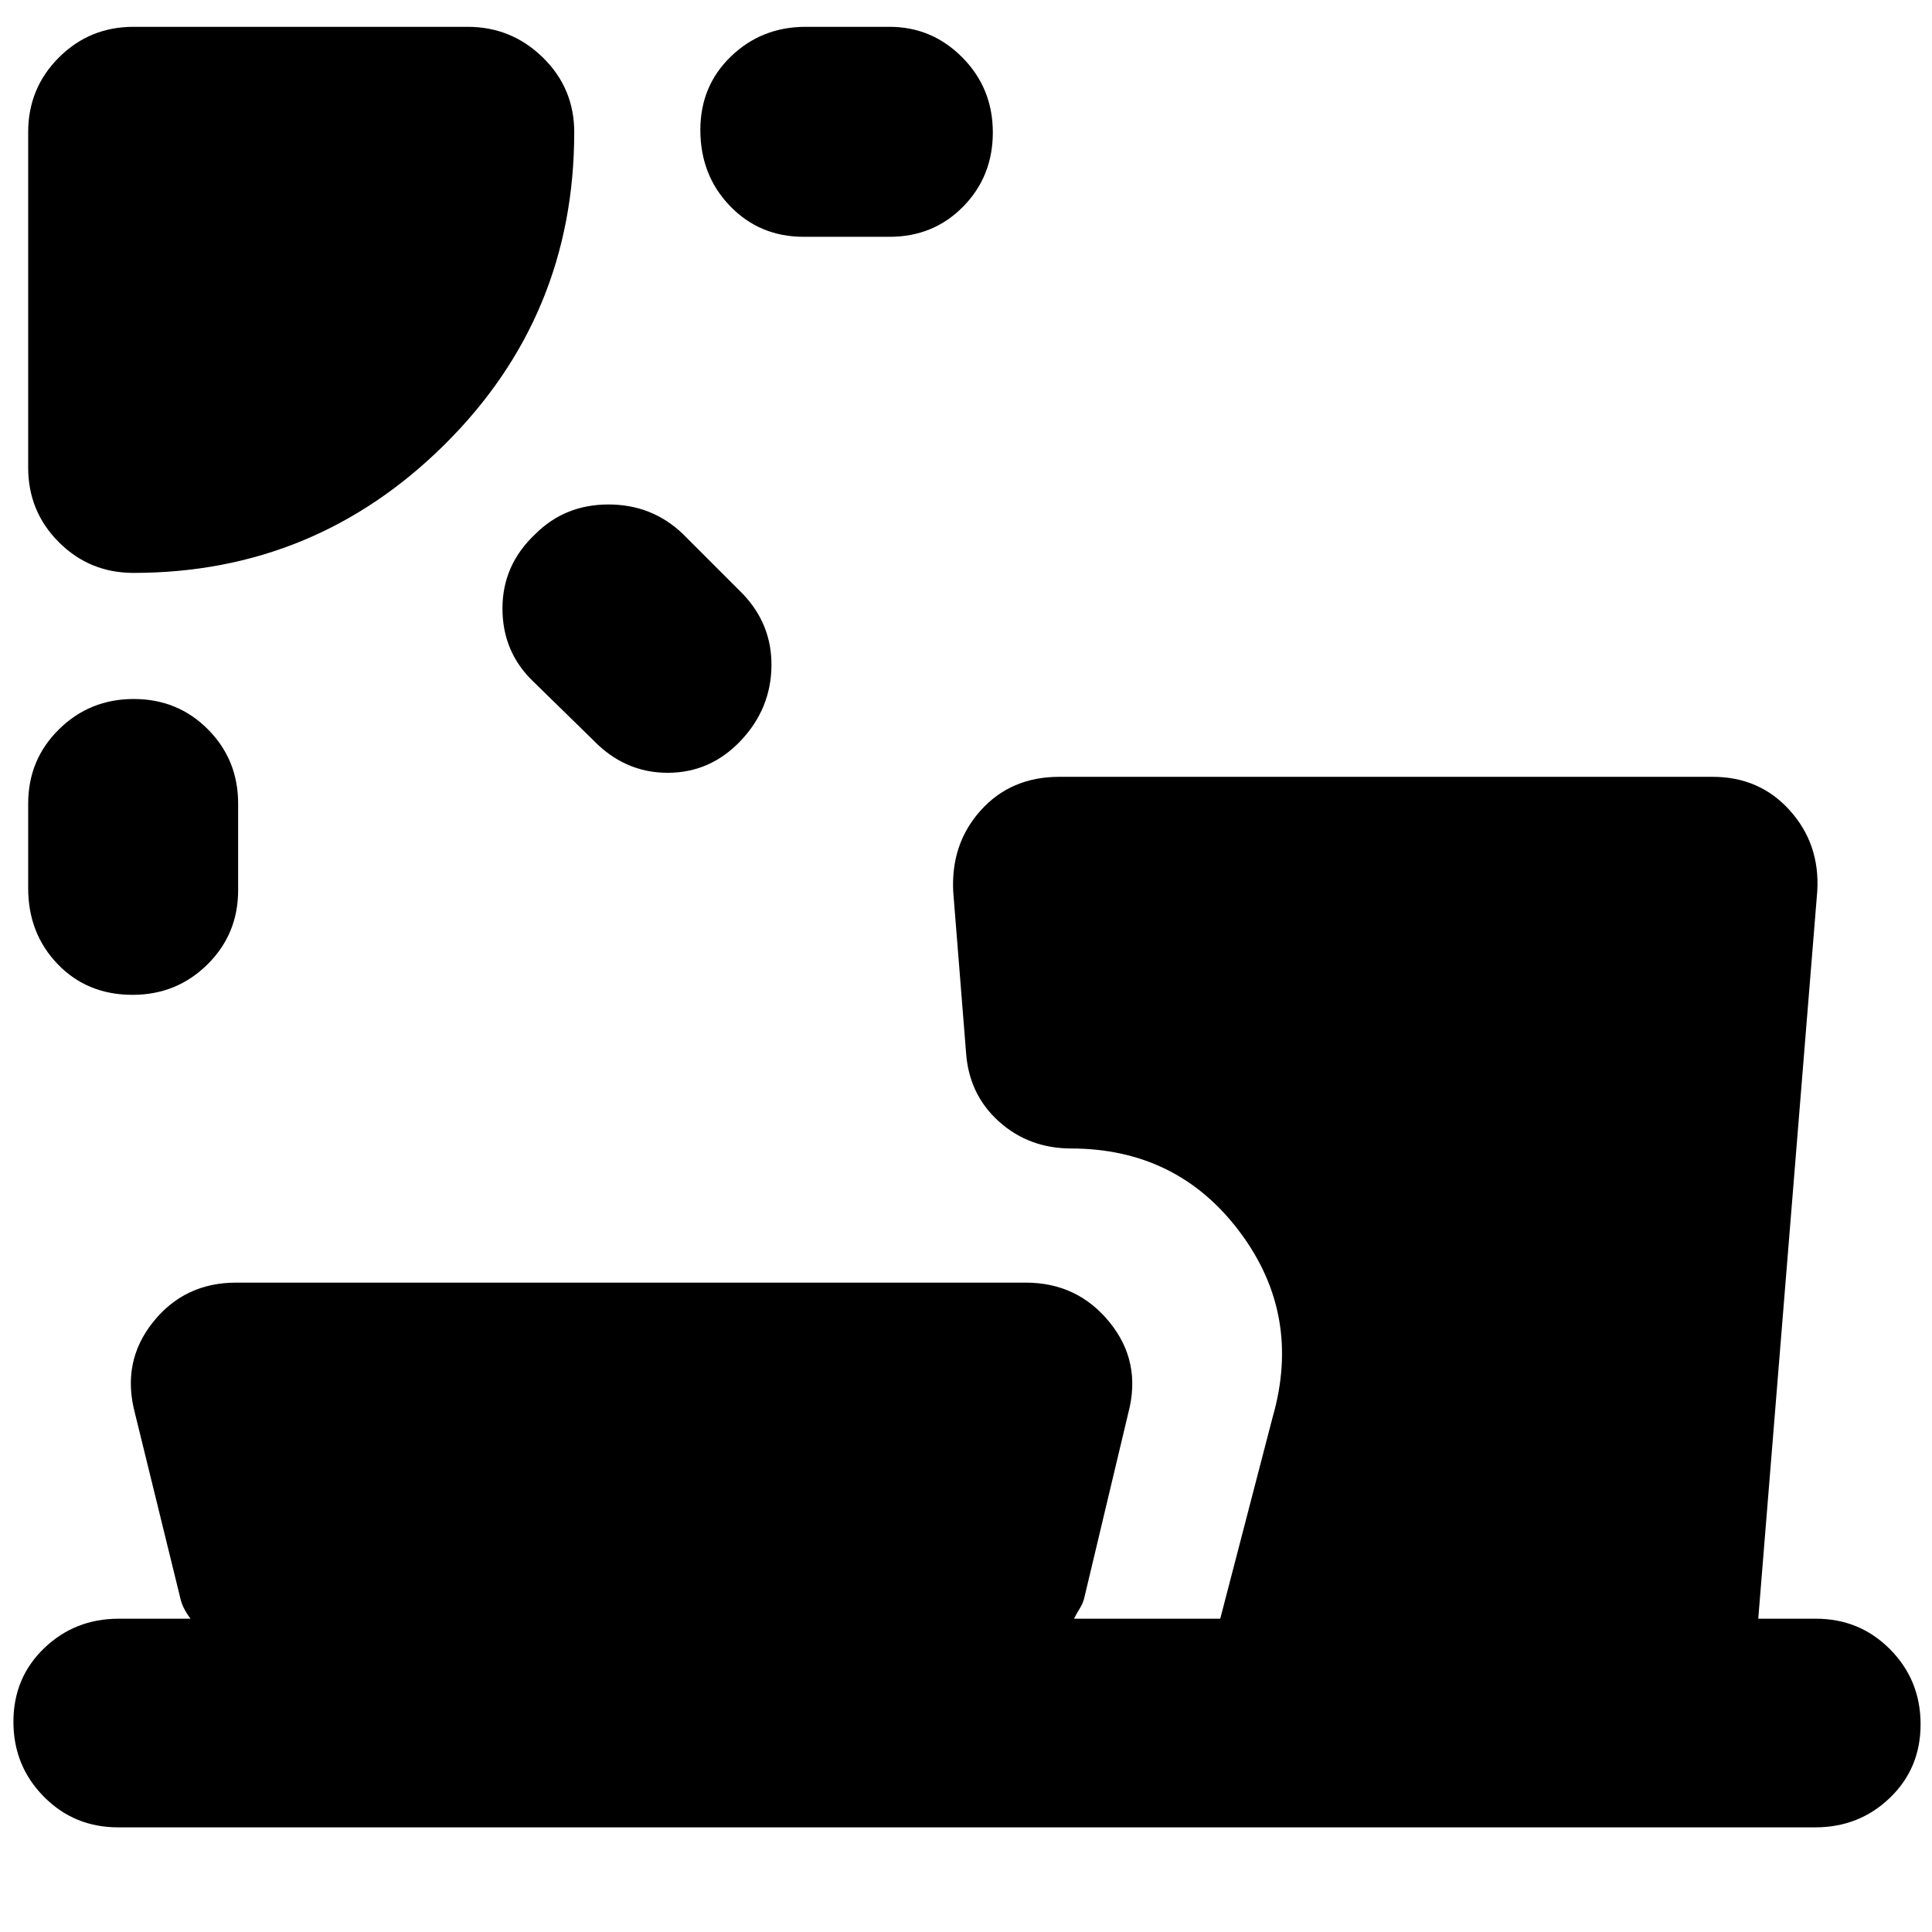 <svg xmlns="http://www.w3.org/2000/svg" height="40" viewBox="0 -960 960 960" width="40"><path d="M66.45-612.67q21.88 0 36.88 15.09 15 15.08 15 36.91v43q0 21.84-15.28 36.92-15.28 15.08-37.17 15.08-22.55 0-37.21-15.25Q14-496.17 14-518.67v-42q0-21.83 15.28-36.91 15.29-15.09 37.17-15.09Zm199.59-82q14.7-14.66 36.33-14.66t36.96 14.66L369-665q14.67 15.33 14.33 36.17-.33 20.83-14.89 36.5Q353.21-576 331.77-576t-37.1-16.33l-29.67-29q-15.33-14.67-15.33-36.34 0-21.66 16.37-37ZM348-895.45q0-21.88 15.25-36.55 15.25-14.67 37.08-14.67H442q21.17 0 36.25 15.29 15.08 15.28 15.08 37.16 0 21.89-14.75 36.89t-36.58 15h-42.67q-21.83 0-36.58-15.29Q348-872.9 348-895.45ZM66.33-675.33q-21.83 0-37.08-15.25T14-727.67v-166.66q0-21.84 15.25-37.09 15.25-15.25 37.08-15.25h166q21.84 0 37.42 15.25 15.58 15.25 15.58 37.09 0 91.28-64.33 155.14-64.33 63.86-154.67 63.86Zm28.34 519.66q-2-2.66-3.34-5.33-1.33-2.67-2-6L67-258q-6.67-25.33 9-45t41.33-19.67h392.34q25.66 0 41.66 19.67 16 19.67 9.34 45L539-167q-.67 3.33-2.33 6-1.67 2.67-3 5.33h72.66l26-100q14.67-51-16.4-92.33-31.06-41.33-83.93-41.33h.33q-21.14 0-36.07-13.5T480-437.33l-6.33-79.34q-1.34-24 13.66-40.66 15-16.67 39-16.67H851q23.33 0 38.33 16.67 15 16.66 13.67 40l-29.33 361.66h28.66q21.84 0 36.92 15.29 15.08 15.28 15.08 37.16 0 21.89-15.25 36.55Q923.83-52 902-52H58.67q-21.84 0-36.92-15.28Q6.67-82.57 6.67-104.45q0-21.88 15.25-36.55Q37.17-155.67 59-155.67h35.67Z"/></svg>